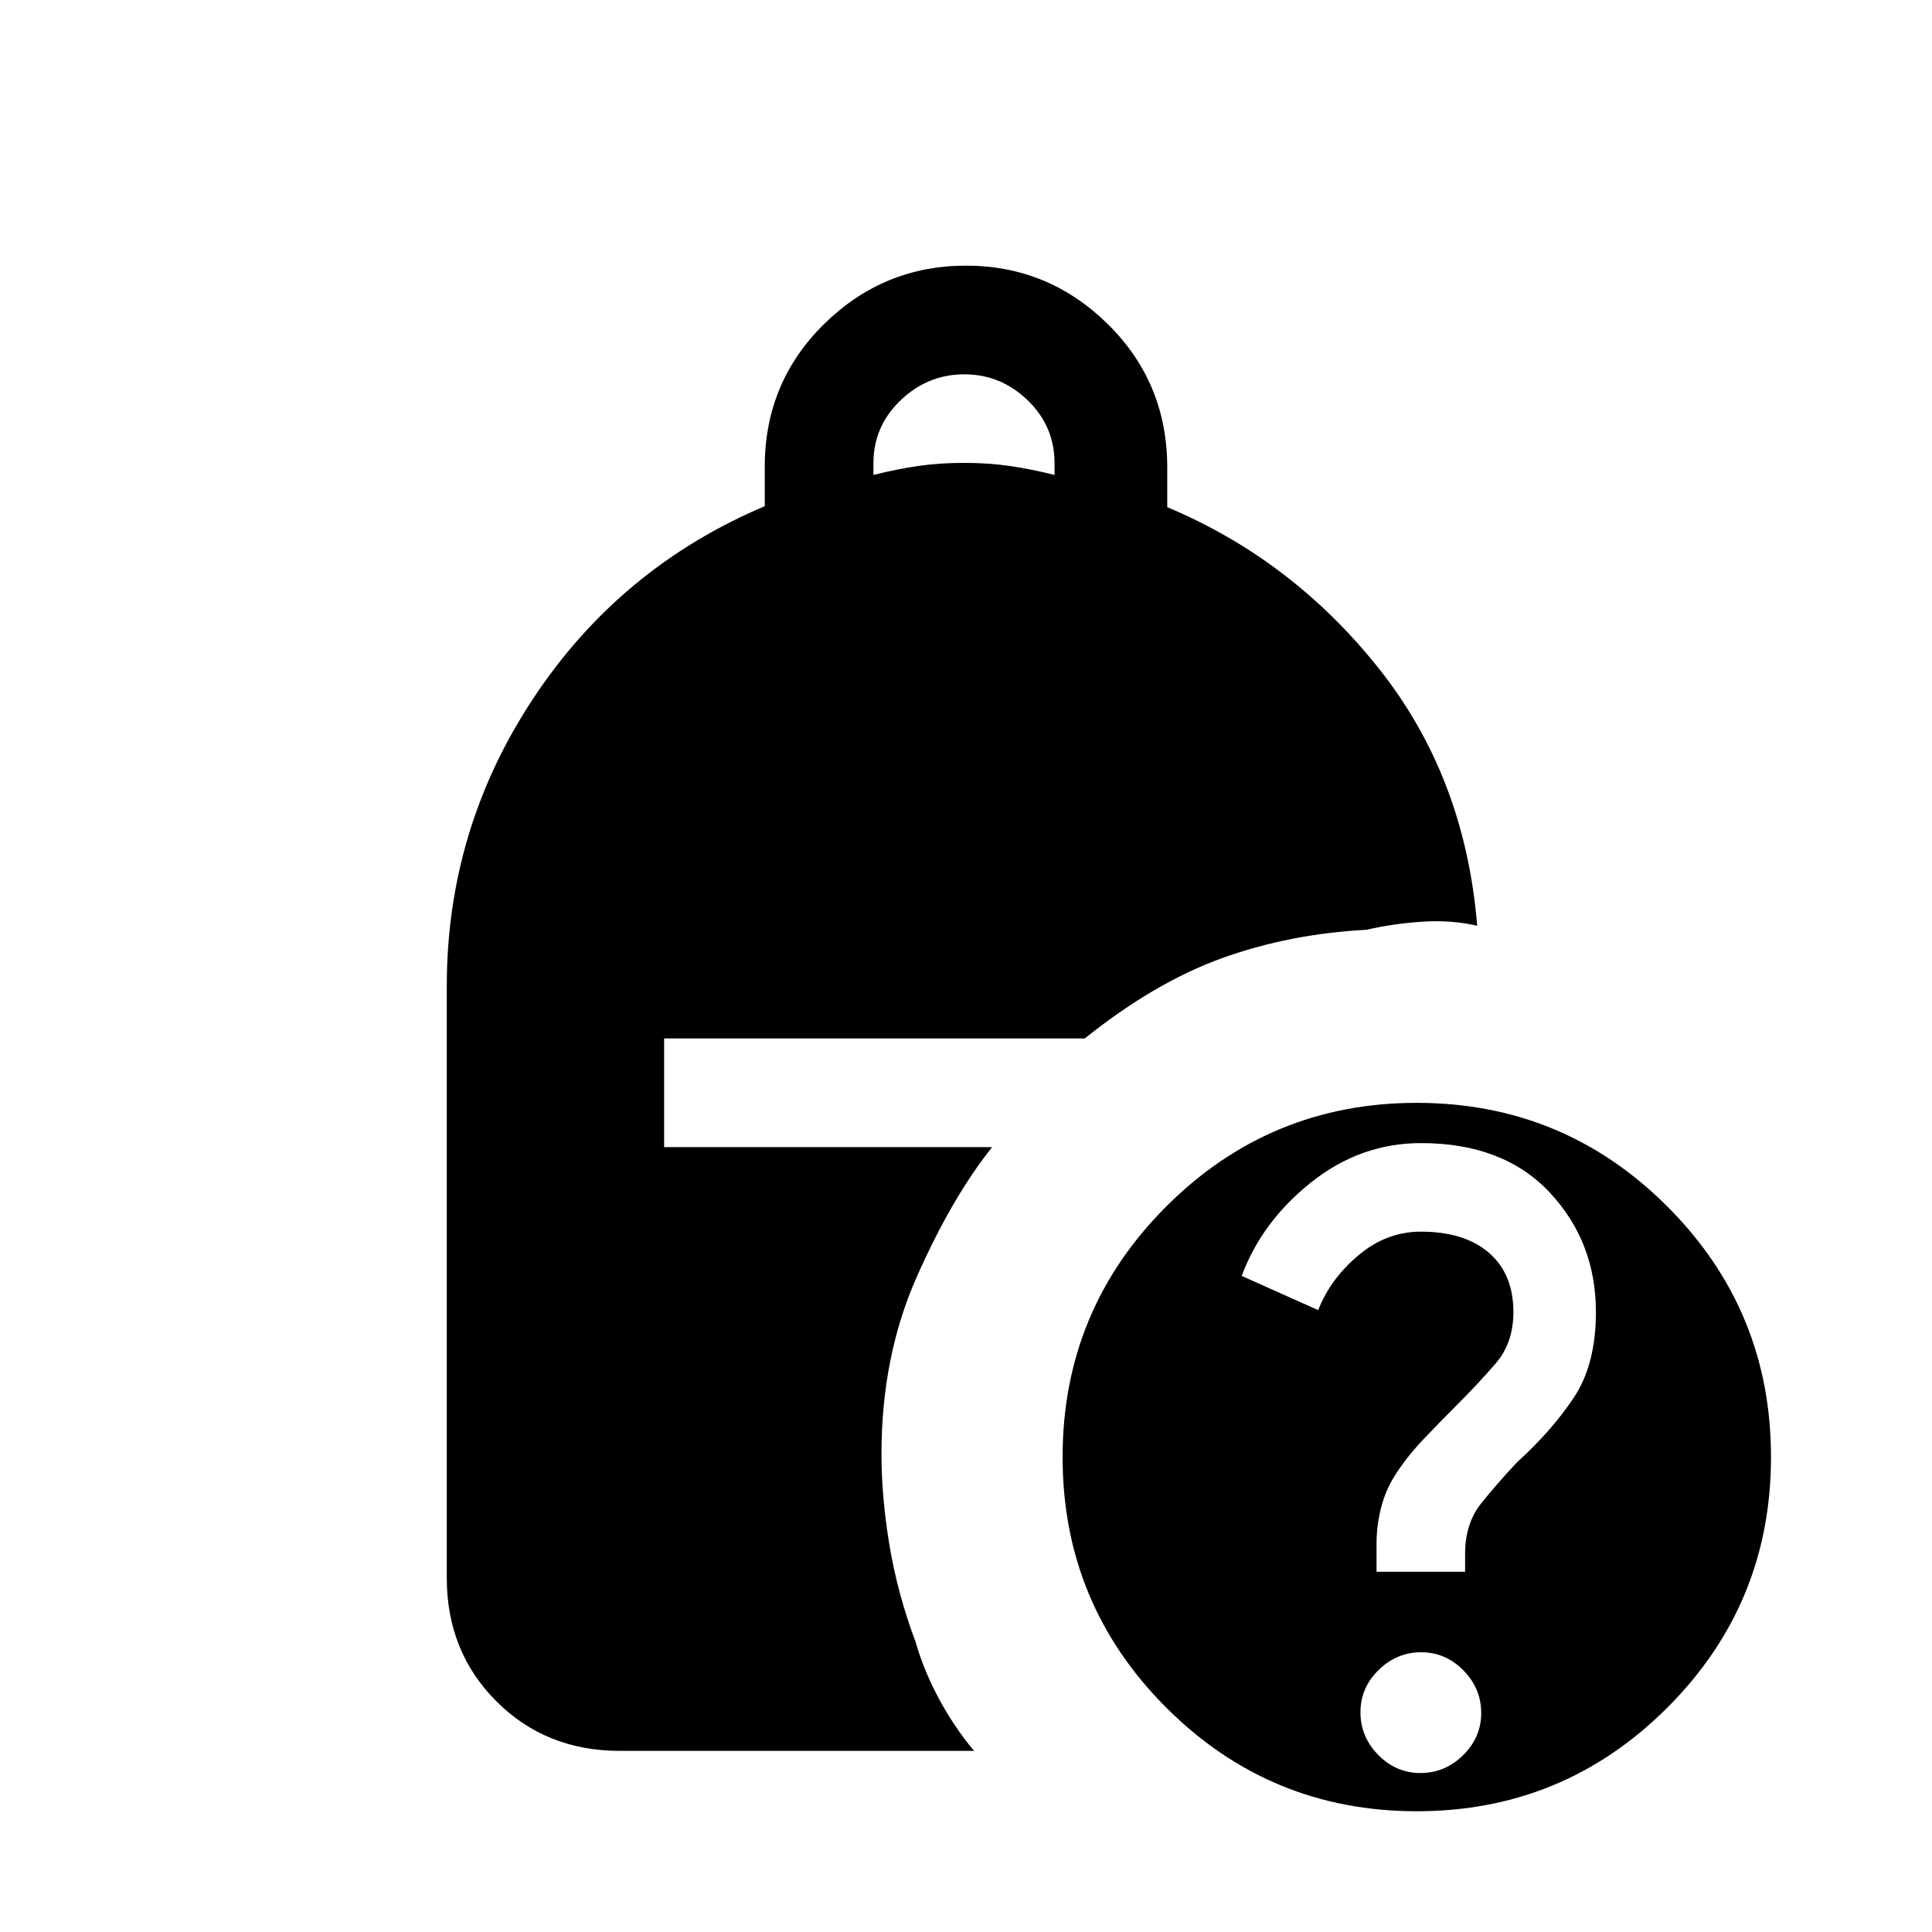 <svg xmlns="http://www.w3.org/2000/svg" height="24" viewBox="0 -960 960 960" width="24"><path d="M434-724q12-3 22.5-4.5T479-730q12 0 22.5 1.5T524-724v-5.81q0-18.38-13.35-31.29-13.35-12.9-31.5-12.9t-31.65 12.9Q434-748.19 434-729.81v5.81ZM704-60q-73 0-124.5-51.5T528-236q0-73 51.5-124.5T704-412q73 0 124.5 51.5T880-236q0 73-51.5 124.5T704-60Zm-20-119h44v-8.86q0-15.14 8-25.14t17.82-20.4Q771-249 782-265.5t11-42.5q0-35-23-59.5T706.11-392q-30.11 0-54.61 19.5T617-326l38 17q6.09-15.6 20.05-27.3Q689-348 706-348q21.69 0 33.84 10.5Q752-327 752-308q0 15.3-8.85 25.55-8.84 10.25-19.3 20.65Q716-254 707-244.5q-9 9.5-15 19.5-4 6.85-6 15.19-2 8.35-2 16.81v14Zm21.84 100Q718-79 727-87.84t9-21q0-12.16-8.84-21.16t-21-9Q694-139 685-130.16t-9 21Q676-97 684.84-88t21 9ZM308-90q-36.73 0-61.36-24.64Q222-139.27 222-176v-294q0-78 43-143t115-95.49V-728q0-42 29.5-71t70.5-29q41 0 70.5 29.09 29.5 29.1 29.5 71.23V-708q62 26 105 80t49 128q-13-3-27.5-2t-27.5 4q-38 2-71.5 14T539-444H330v54h163q-20 25-37.5 64.54-17.5 39.54-17.5 87.92 0 21.54 4 45.54t13 48q4 14 11.5 28T484-90H308Z"/></svg>